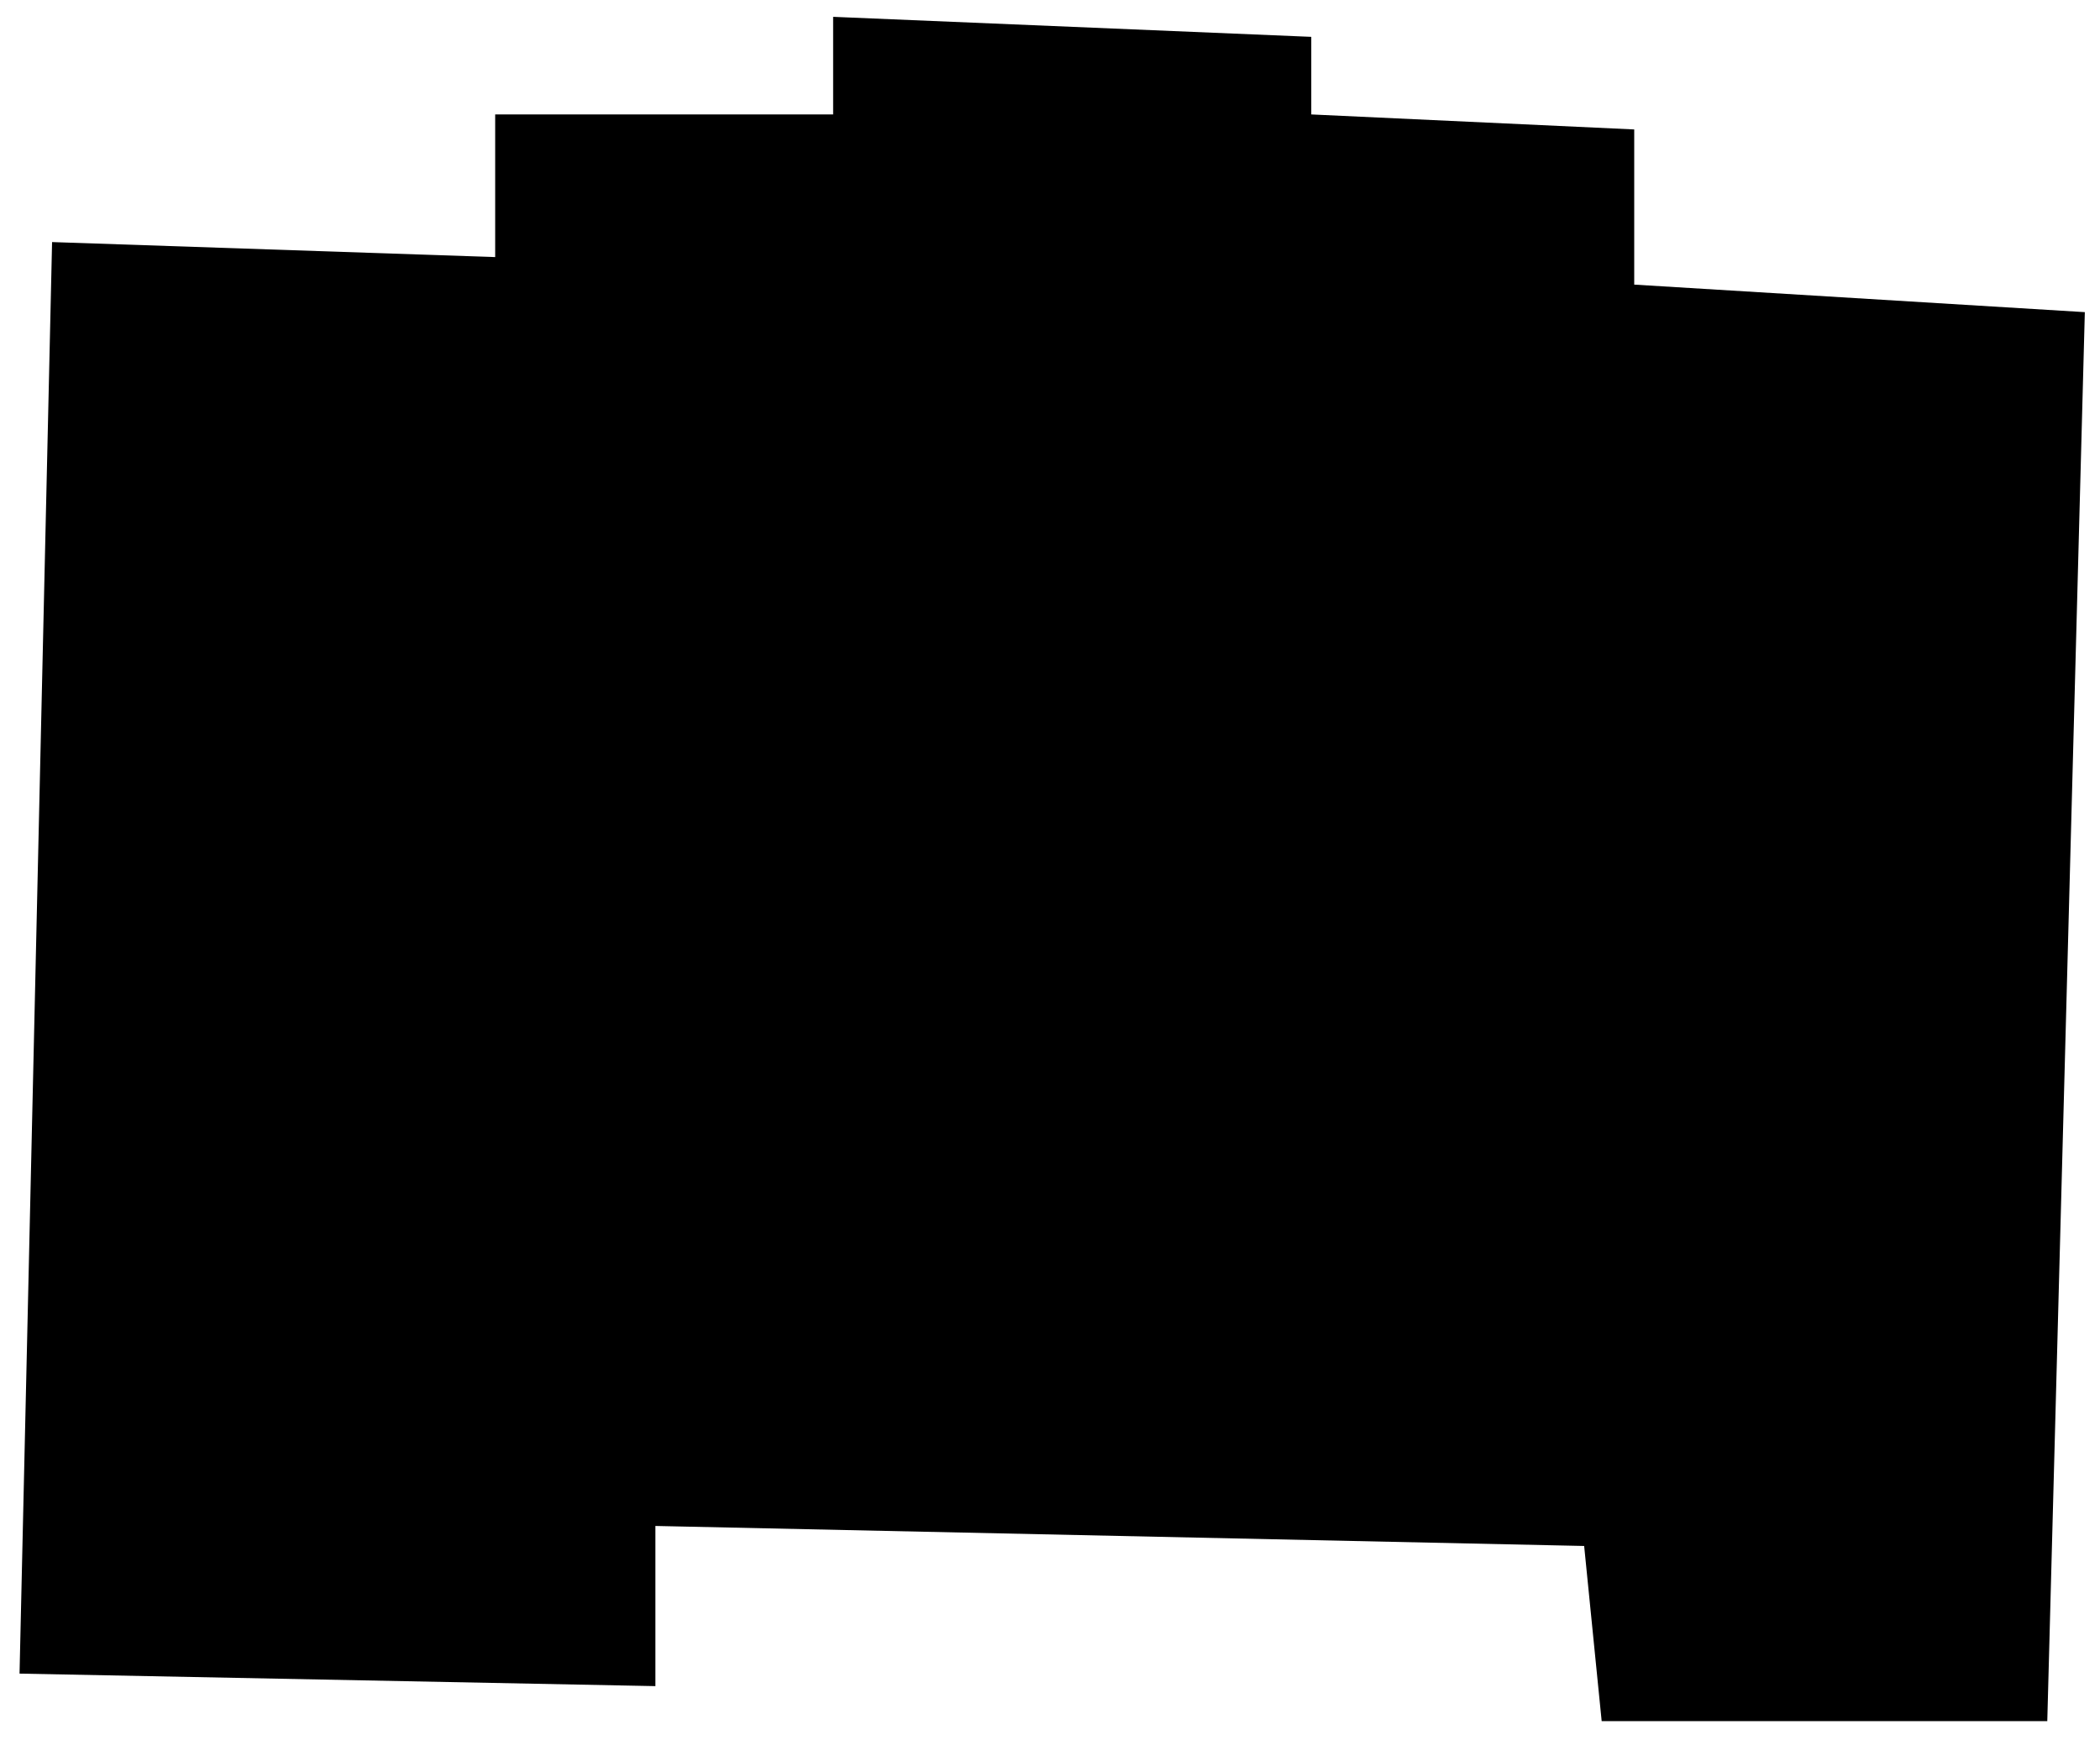 <svg width="380" height="315" viewBox="0 0 380 315" fill="none" xmlns="http://www.w3.org/2000/svg">
    <path id="kg" d="M89.604 46.533L9.424 43.815L3.536 302.927L118.596 305.192V276.201L286.656 279.825L289.827 311.534H370.46L377.255 56.499L295.716 51.516V23.43L237.28 20.713V6.67L150.758 3.046V20.713H89.604V46.533Z" fill="currentColor"/>
</svg>
